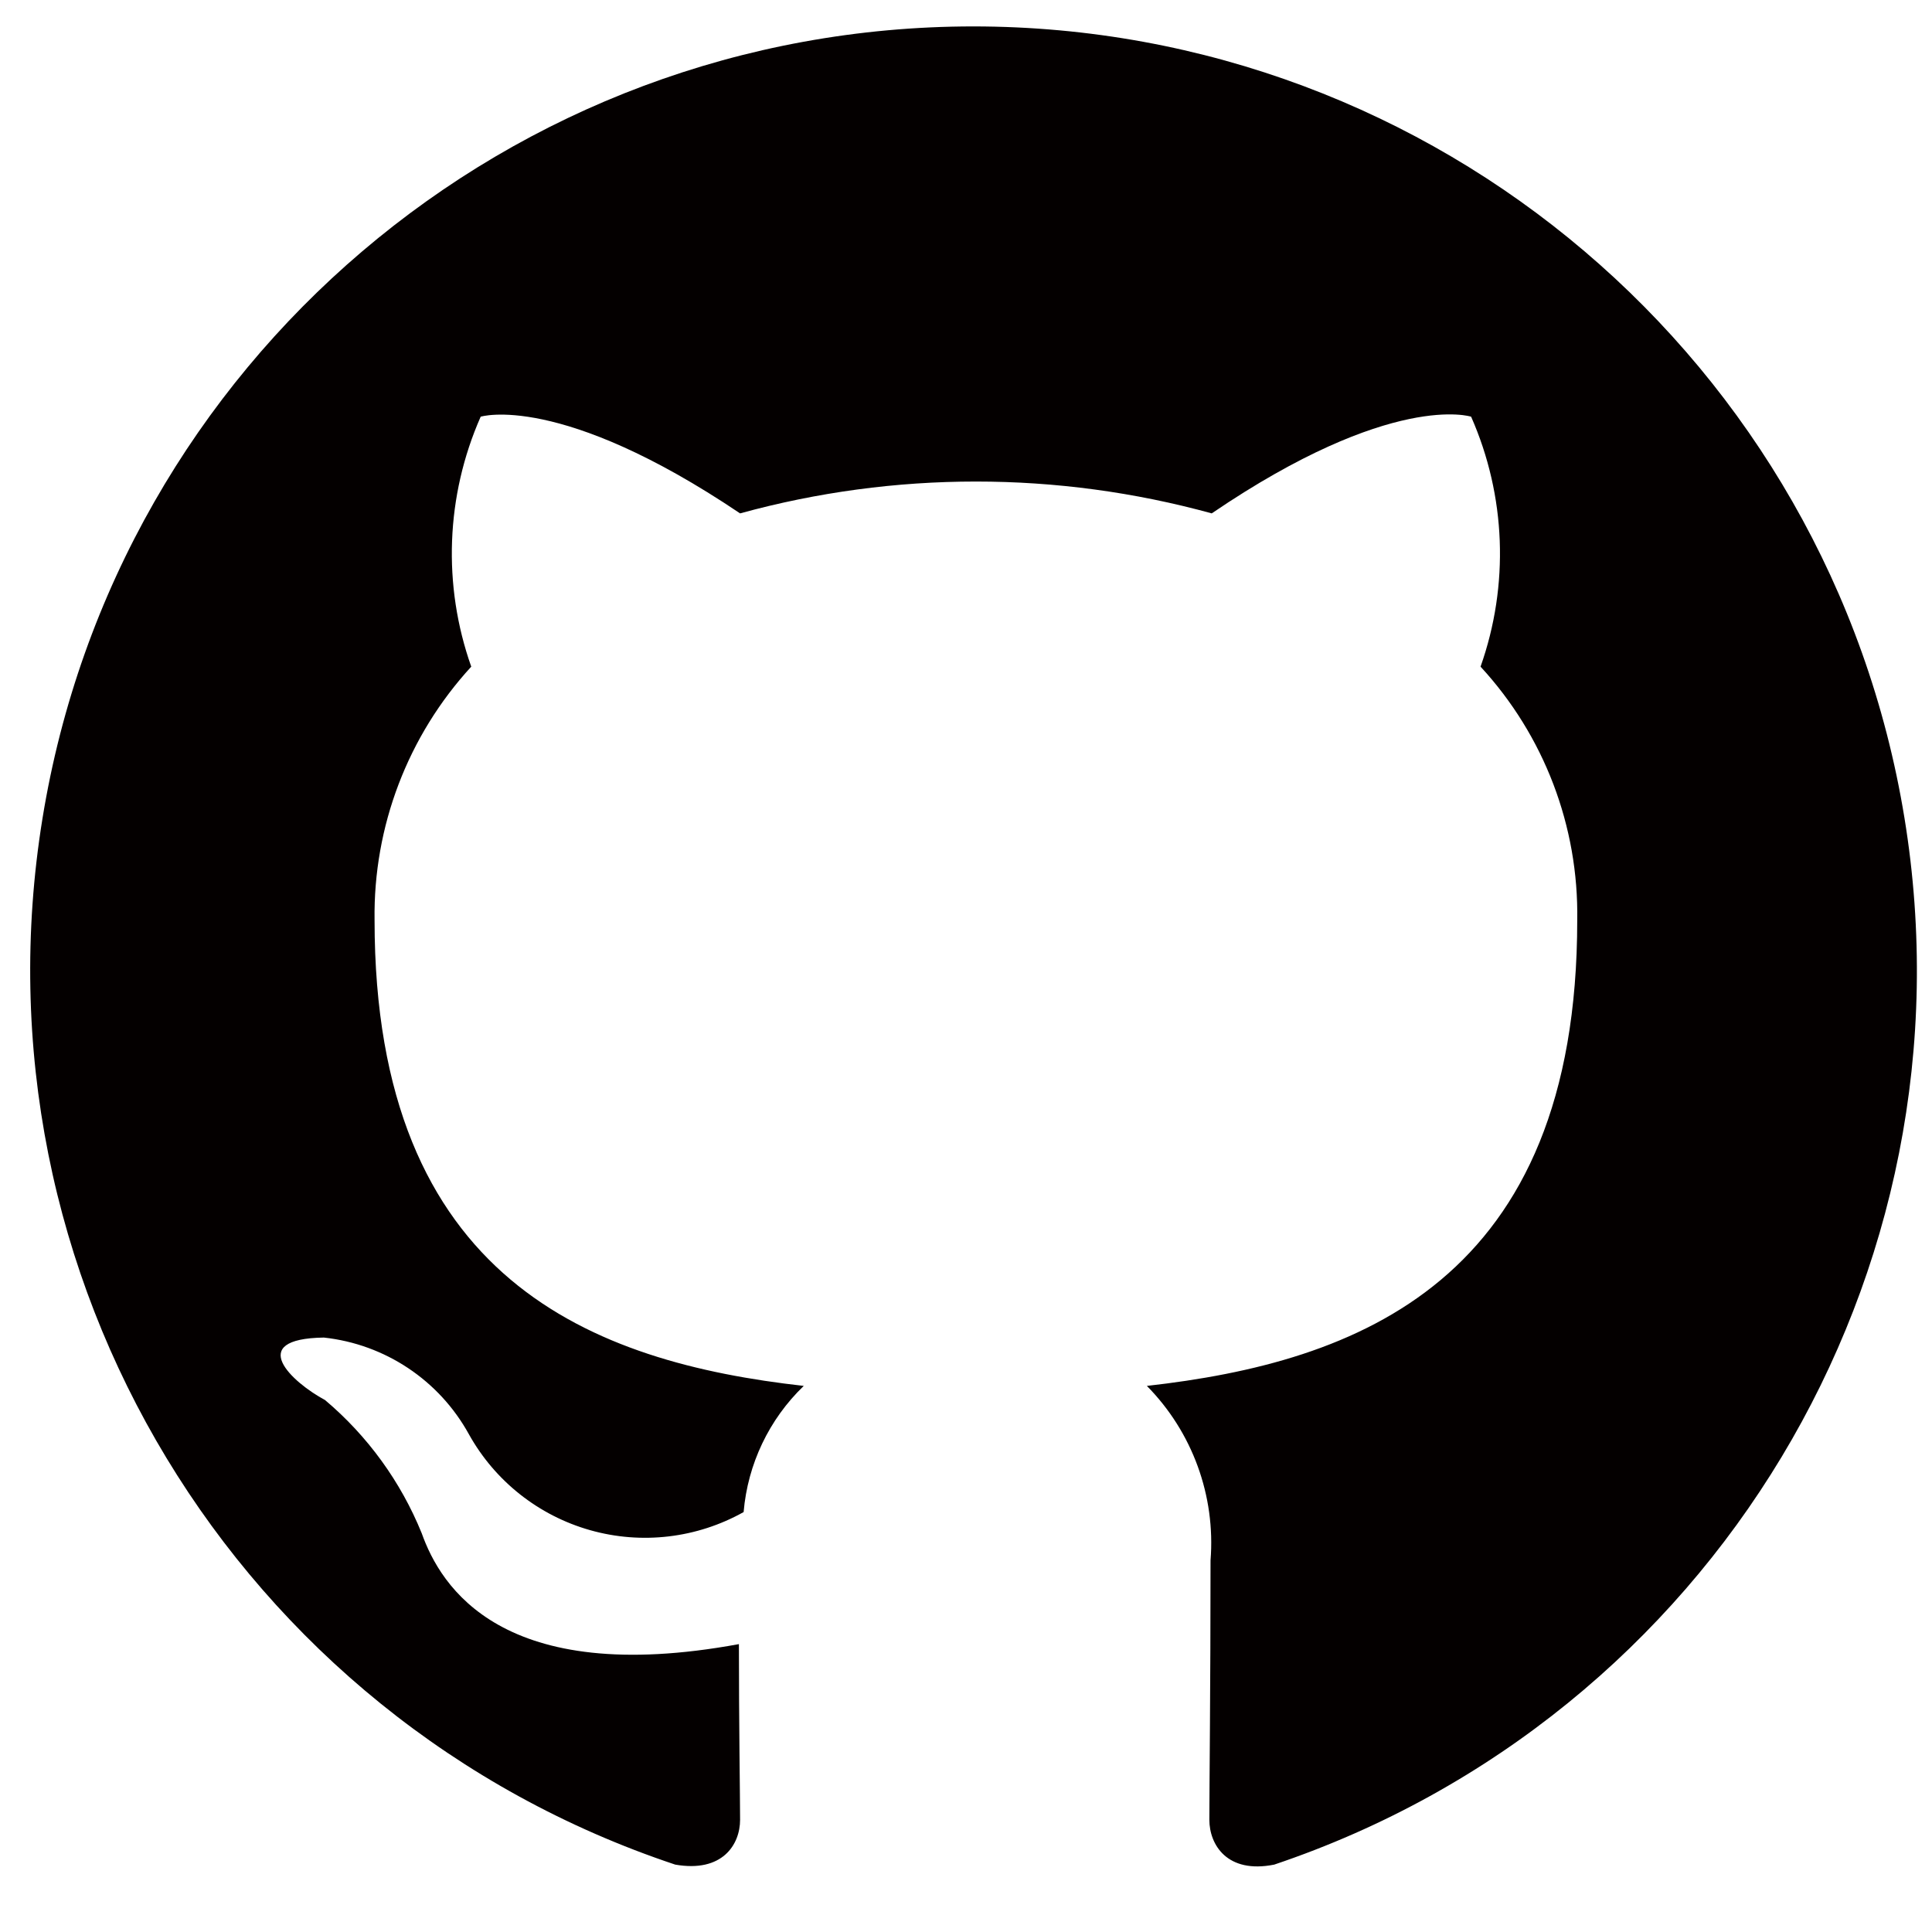 <?xml version="1.0" encoding="UTF-8"?>
<!-- Generated by Pixelmator Pro 3.4.1 -->
<svg width="512" height="512" viewBox="0 0 512 512" xmlns="http://www.w3.org/2000/svg">
    <g id="Group">
        <g id="g1">
            <path id="githubDark" fill="#040000" stroke="none" d="M 257.999 7 C 135.396 7.005 30.89 95.922 11.251 216.942 C -8.389 337.962 62.635 455.364 178.944 494.141 C 191.443 496.328 196.13 488.829 196.13 482.267 C 196.13 476.33 195.818 456.644 195.818 435.709 C 133.011 447.27 116.762 420.399 111.763 406.337 C 106.215 392.662 97.421 380.543 86.14 371.028 C 77.391 366.341 64.892 354.779 85.828 354.467 C 102.051 356.228 116.396 365.791 124.262 380.089 C 131.167 392.494 142.725 401.64 156.384 405.509 C 170.044 409.379 184.682 407.652 197.067 400.712 C 198.149 388.004 203.813 376.122 213.003 367.279 C 157.384 361.029 99.264 339.468 99.264 243.853 C 98.913 219.009 108.08 194.972 124.887 176.672 C 117.244 155.08 118.139 131.383 127.386 110.428 C 127.386 110.428 148.321 103.866 196.13 136.051 C 237.033 124.801 280.215 124.801 321.118 136.051 C 368.925 103.554 389.861 110.428 389.861 110.428 C 399.11 131.383 400.004 155.08 392.361 176.672 C 409.218 194.941 418.393 218.999 417.984 243.853 C 417.984 339.781 359.551 361.029 303.932 367.279 C 316.003 379.513 322.161 396.391 320.805 413.524 C 320.805 446.959 320.493 473.83 320.493 482.268 C 320.493 488.83 325.18 496.641 337.678 494.142 C 453.773 455.052 524.471 337.629 504.697 216.736 C 484.923 95.843 380.498 7.064 257.999 7 Z"/>
        </g>
    </g>
</svg>
